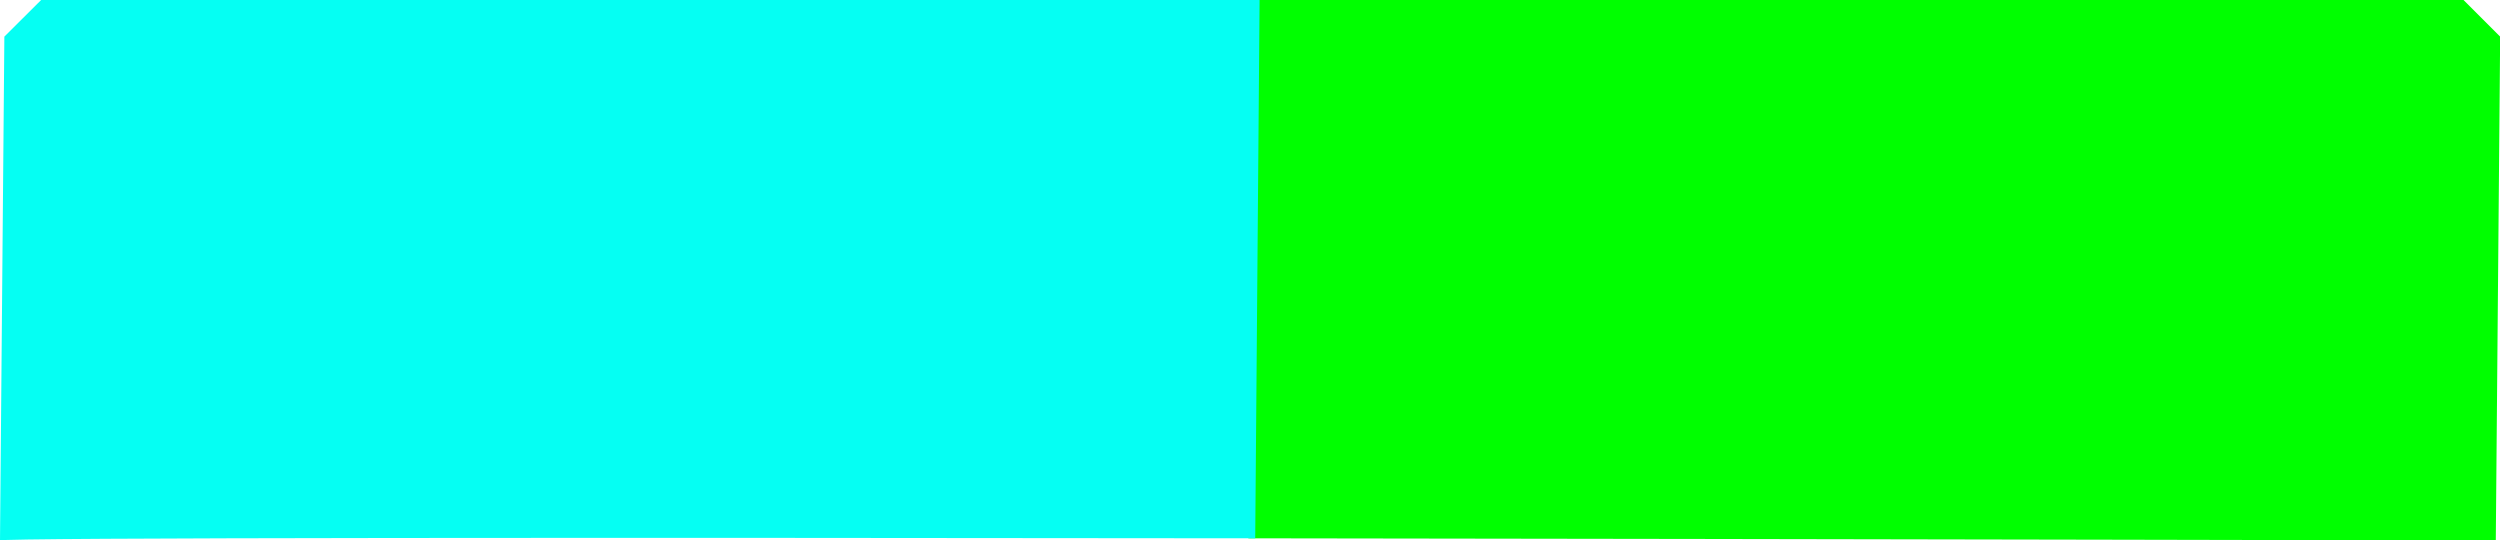 <?xml version="1.0" encoding="UTF-8"?><svg id="Pieces" xmlns="http://www.w3.org/2000/svg" viewBox="0 0 160.41 34.68"><defs><style>.cls-1{fill:#05fff3;}.cls-2{fill:lime;}</style></defs><g id="Inherit"><g><path class="cls-2" d="m80.38,0h77.69l2.35,2.35-.28,32.33s-40-.09-80.04-.14l.28-34.53Z"/><path class="cls-1" d="m80.81,0H2.64L.28,2.35,0,34.68c-.19-.19,40.18-.19,80.54-.14l.28-34.53Z"/></g></g></svg>